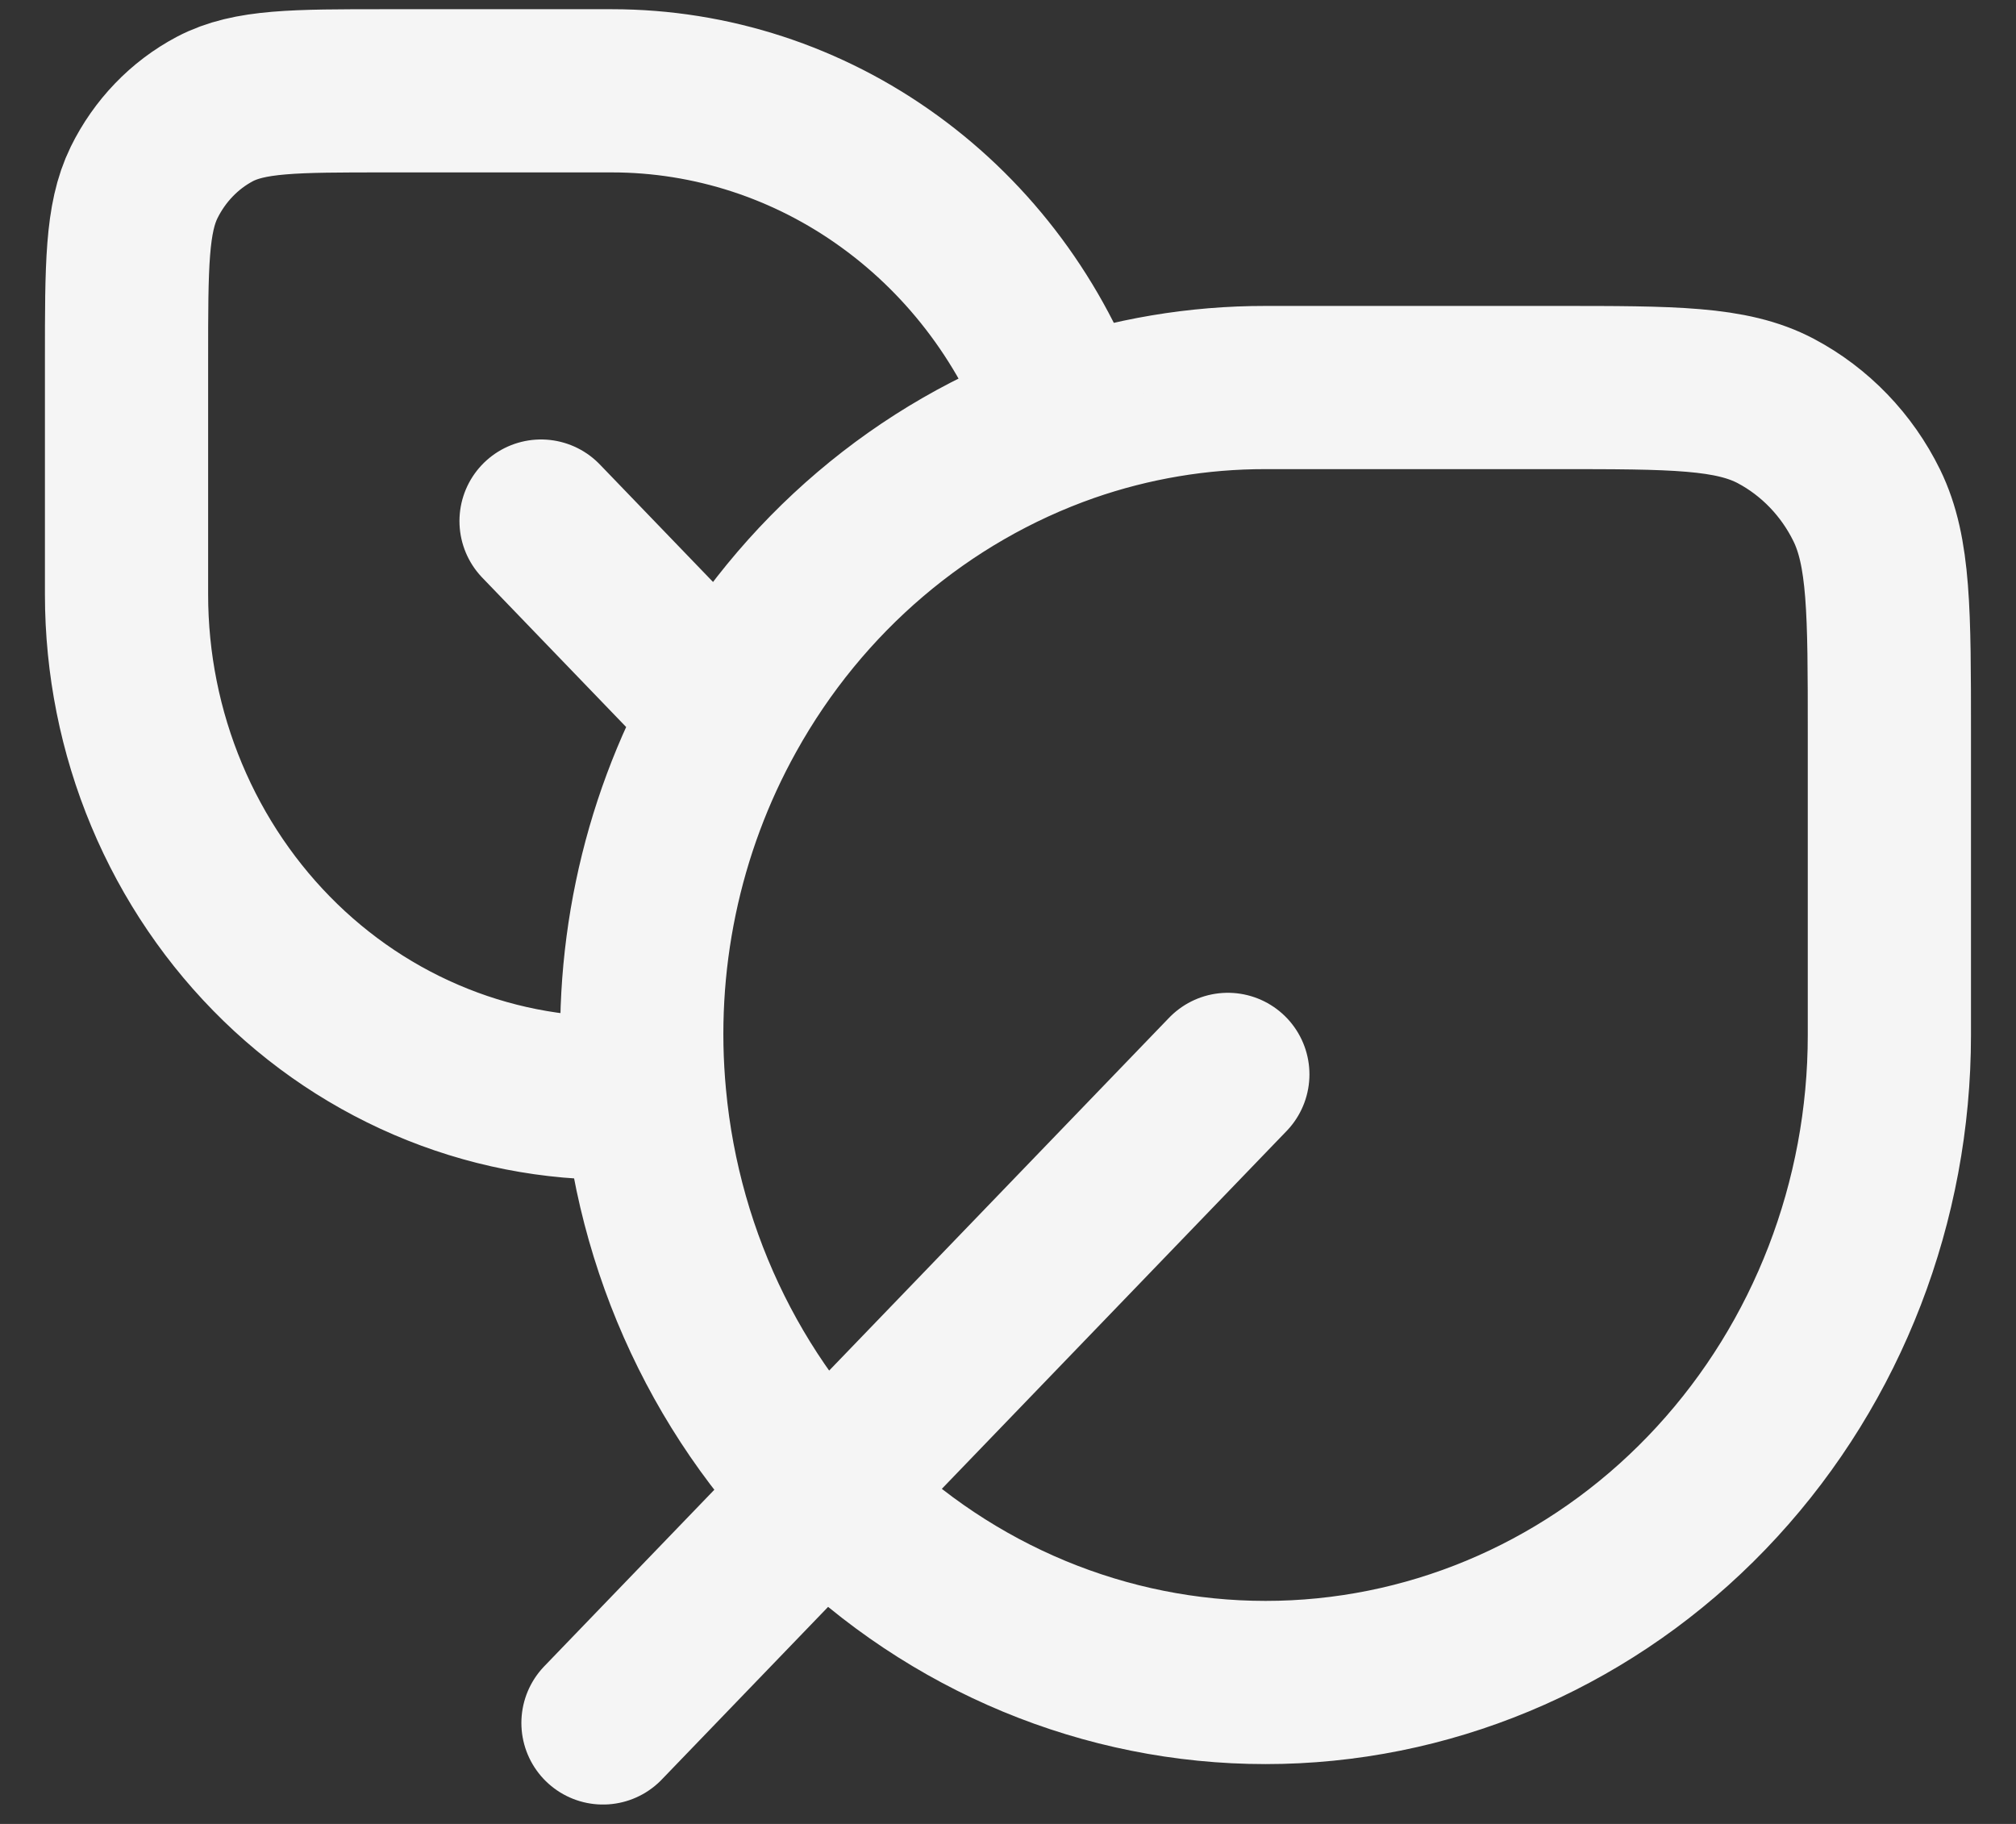 <svg width="21" height="19" viewBox="0 0 21 19" fill="none" xmlns="http://www.w3.org/2000/svg">
<rect x="0" y="0" width="21" height="19" fill="#333333" stroke="none"/>
<path d="M5.636 5.428L7.552 7.417M7.552 7.417C8.345 5.99 9.613 4.912 11.117 4.385M7.552 7.417C6.876 8.63 6.584 10.033 6.716 11.427M12.79 11.192L6.281 17.948M11.117 4.385C11.783 4.153 12.481 4.036 13.184 4.037H16.216C17.429 4.037 18.035 4.037 18.499 4.282C18.906 4.498 19.238 4.842 19.445 5.264C19.681 5.746 19.681 6.375 19.681 7.635V10.783C19.681 12.516 19.038 14.182 17.886 15.436C16.734 16.691 15.162 17.436 13.494 17.519C11.827 17.602 10.193 17.015 8.931 15.881C7.669 14.747 6.876 13.152 6.716 11.427M11.117 4.385C10.761 3.377 10.115 2.506 9.266 1.891C8.418 1.275 7.408 0.946 6.373 0.946H4.012C3.069 0.946 2.598 0.946 2.237 1.136C1.92 1.304 1.663 1.572 1.501 1.901C1.318 2.275 1.318 2.765 1.318 3.744V6.192C1.318 6.911 1.46 7.623 1.736 8.282C2.012 8.942 2.416 9.536 2.922 10.027C3.428 10.518 4.026 10.895 4.679 11.136C5.331 11.377 6.025 11.476 6.716 11.427" stroke="#F5F5F5" stroke-width="1.7" stroke-linecap="round" stroke-linejoin="round"/>
</svg>
